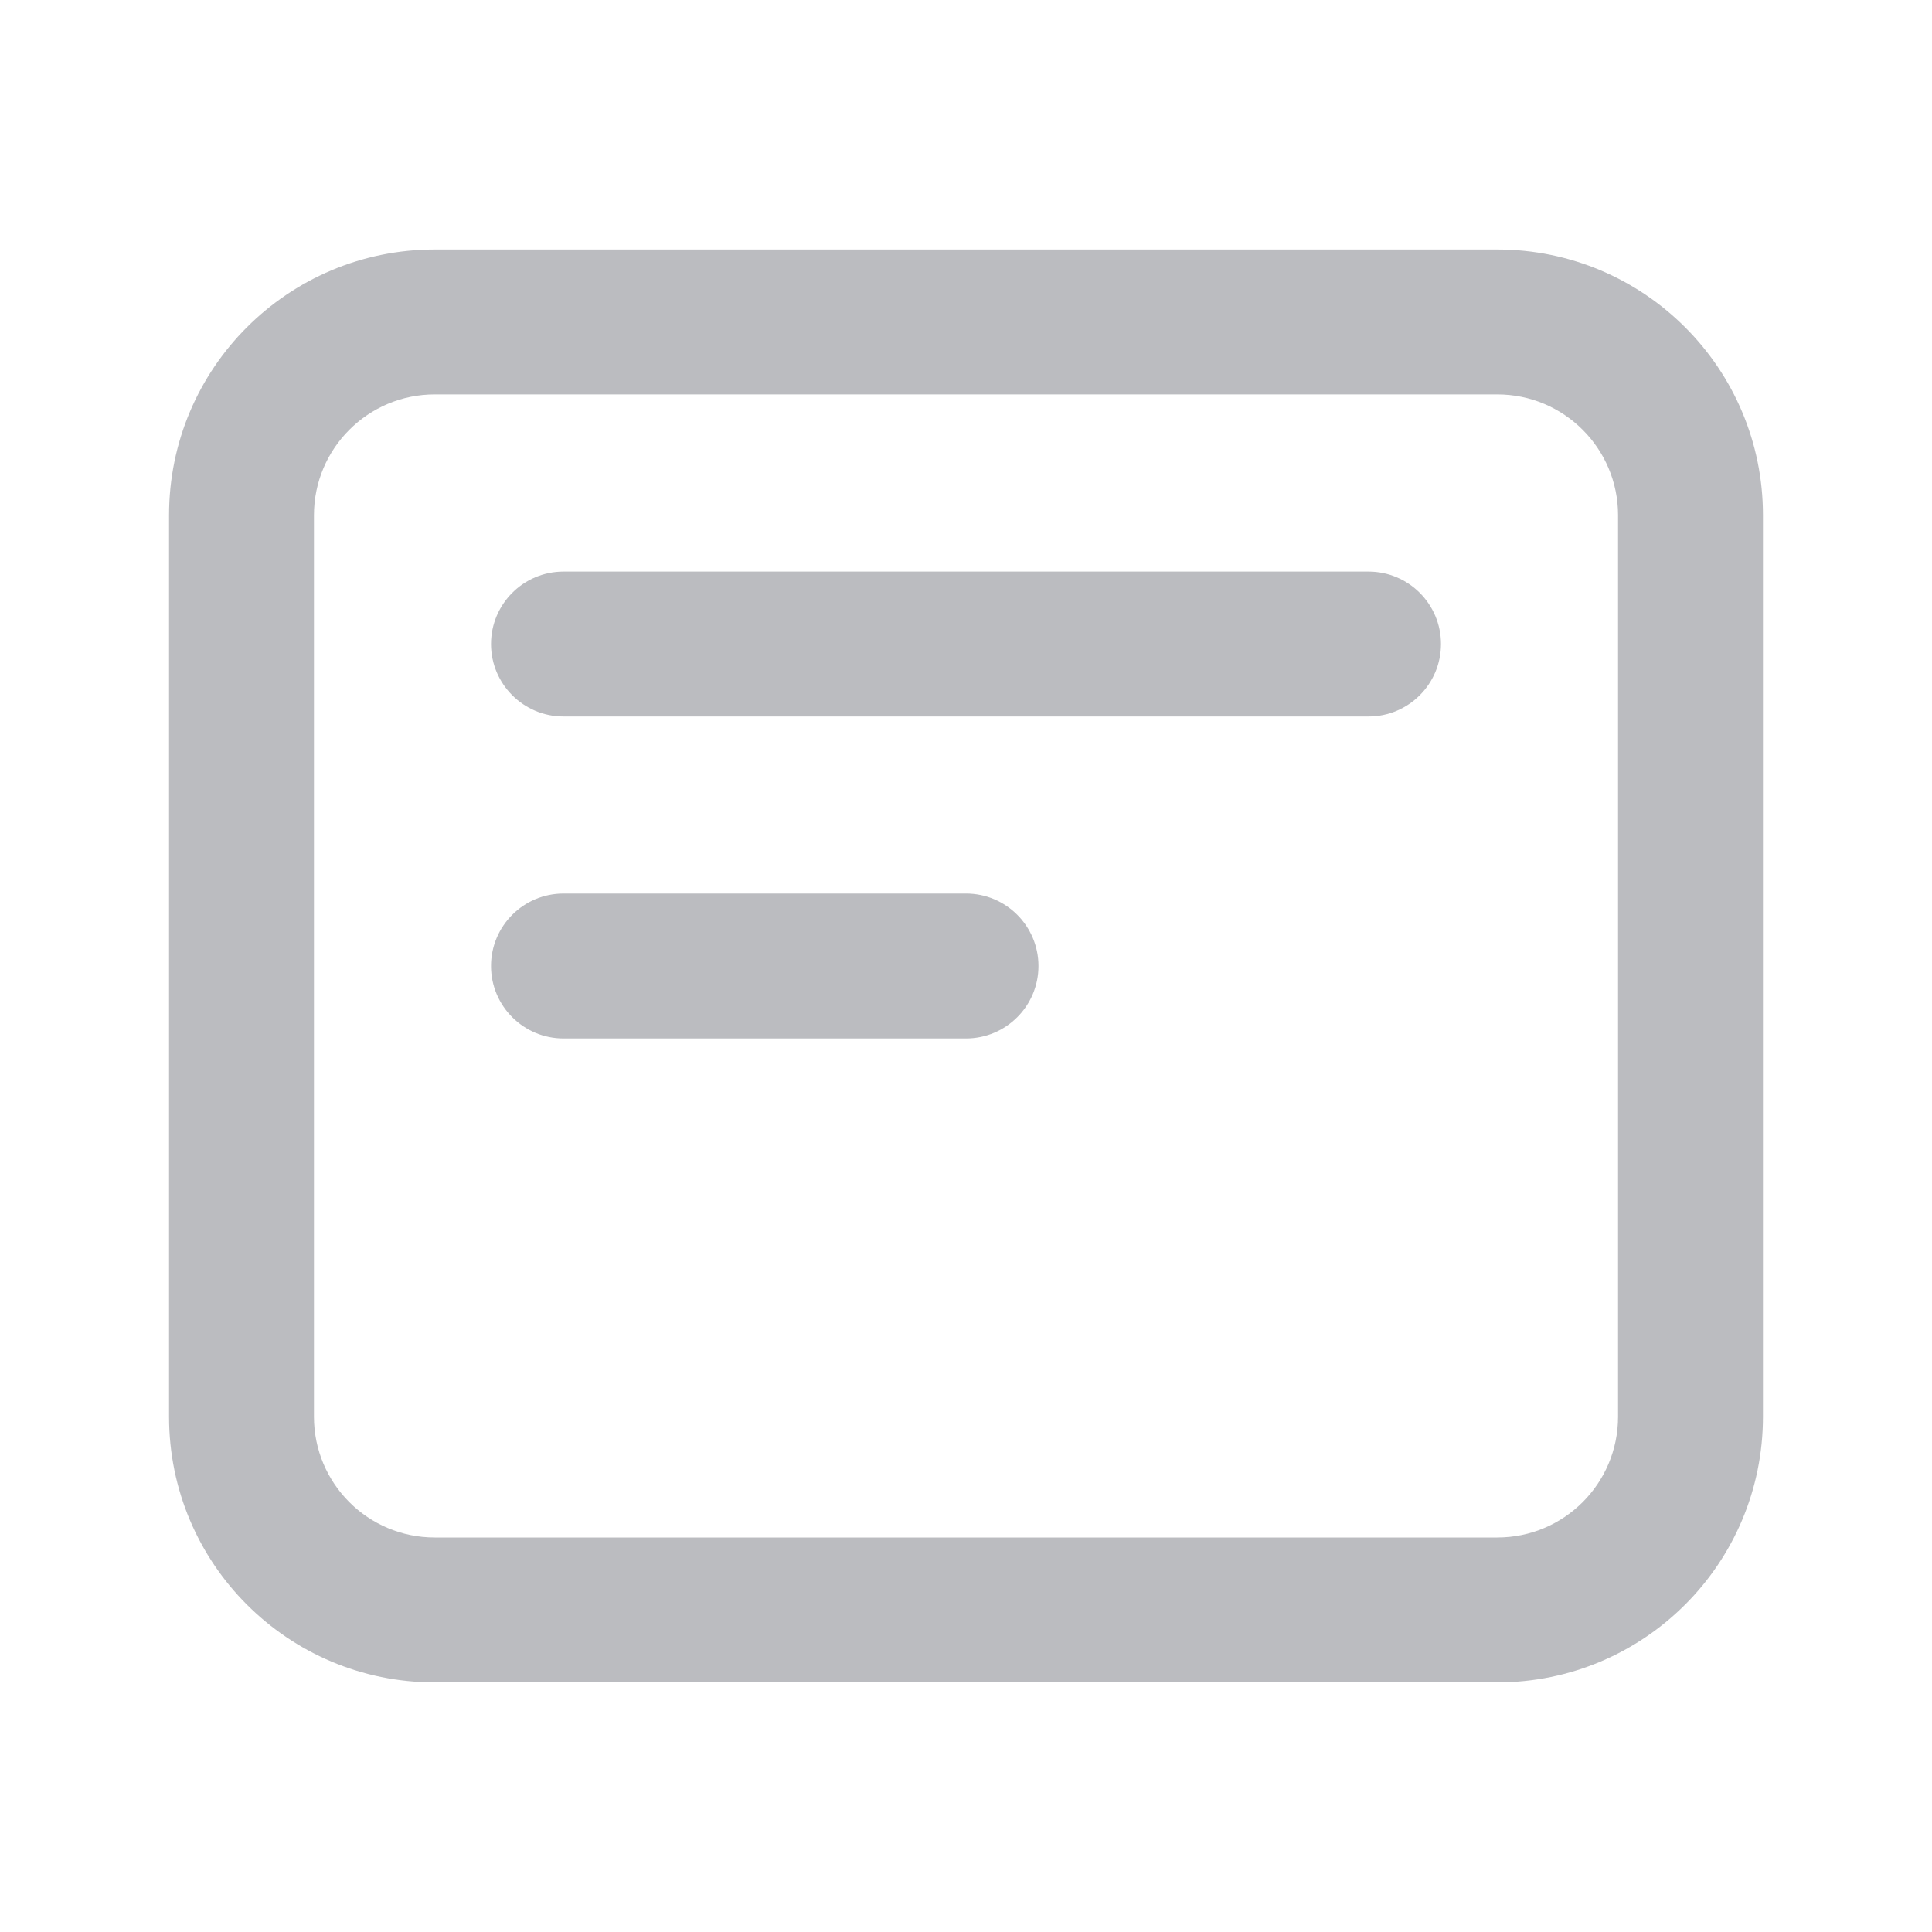 <svg width="20" height="20" viewBox="0 0 20 20" fill="none" xmlns="http://www.w3.org/2000/svg">
<path fill-rule="evenodd" clip-rule="evenodd" d="M1.75 5.333C1.75 3.814 2.981 2.583 4.5 2.583H15.5C17.019 2.583 18.25 3.814 18.25 5.333V14.666C18.25 16.185 17.019 17.416 15.5 17.416H4.5C2.981 17.416 1.75 16.185 1.75 14.666V5.333ZM4.5 4.083C3.81 4.083 3.25 4.643 3.25 5.333V14.666C3.25 15.357 3.81 15.916 4.5 15.916H15.5C16.19 15.916 16.75 15.357 16.75 14.666V5.333C16.75 4.643 16.19 4.083 15.5 4.083H4.5ZM5.083 6.667C5.083 6.253 5.419 5.917 5.833 5.917H14.167C14.581 5.917 14.917 6.253 14.917 6.667C14.917 7.081 14.581 7.417 14.167 7.417H5.833C5.419 7.417 5.083 7.081 5.083 6.667ZM5.833 9.25C5.419 9.25 5.083 9.586 5.083 10C5.083 10.414 5.419 10.75 5.833 10.75H10C10.414 10.75 10.75 10.414 10.75 10C10.75 9.586 10.414 9.25 10 9.25H5.833Z" fill="#1B202C" fill-opacity="0.3"/>
</svg>

